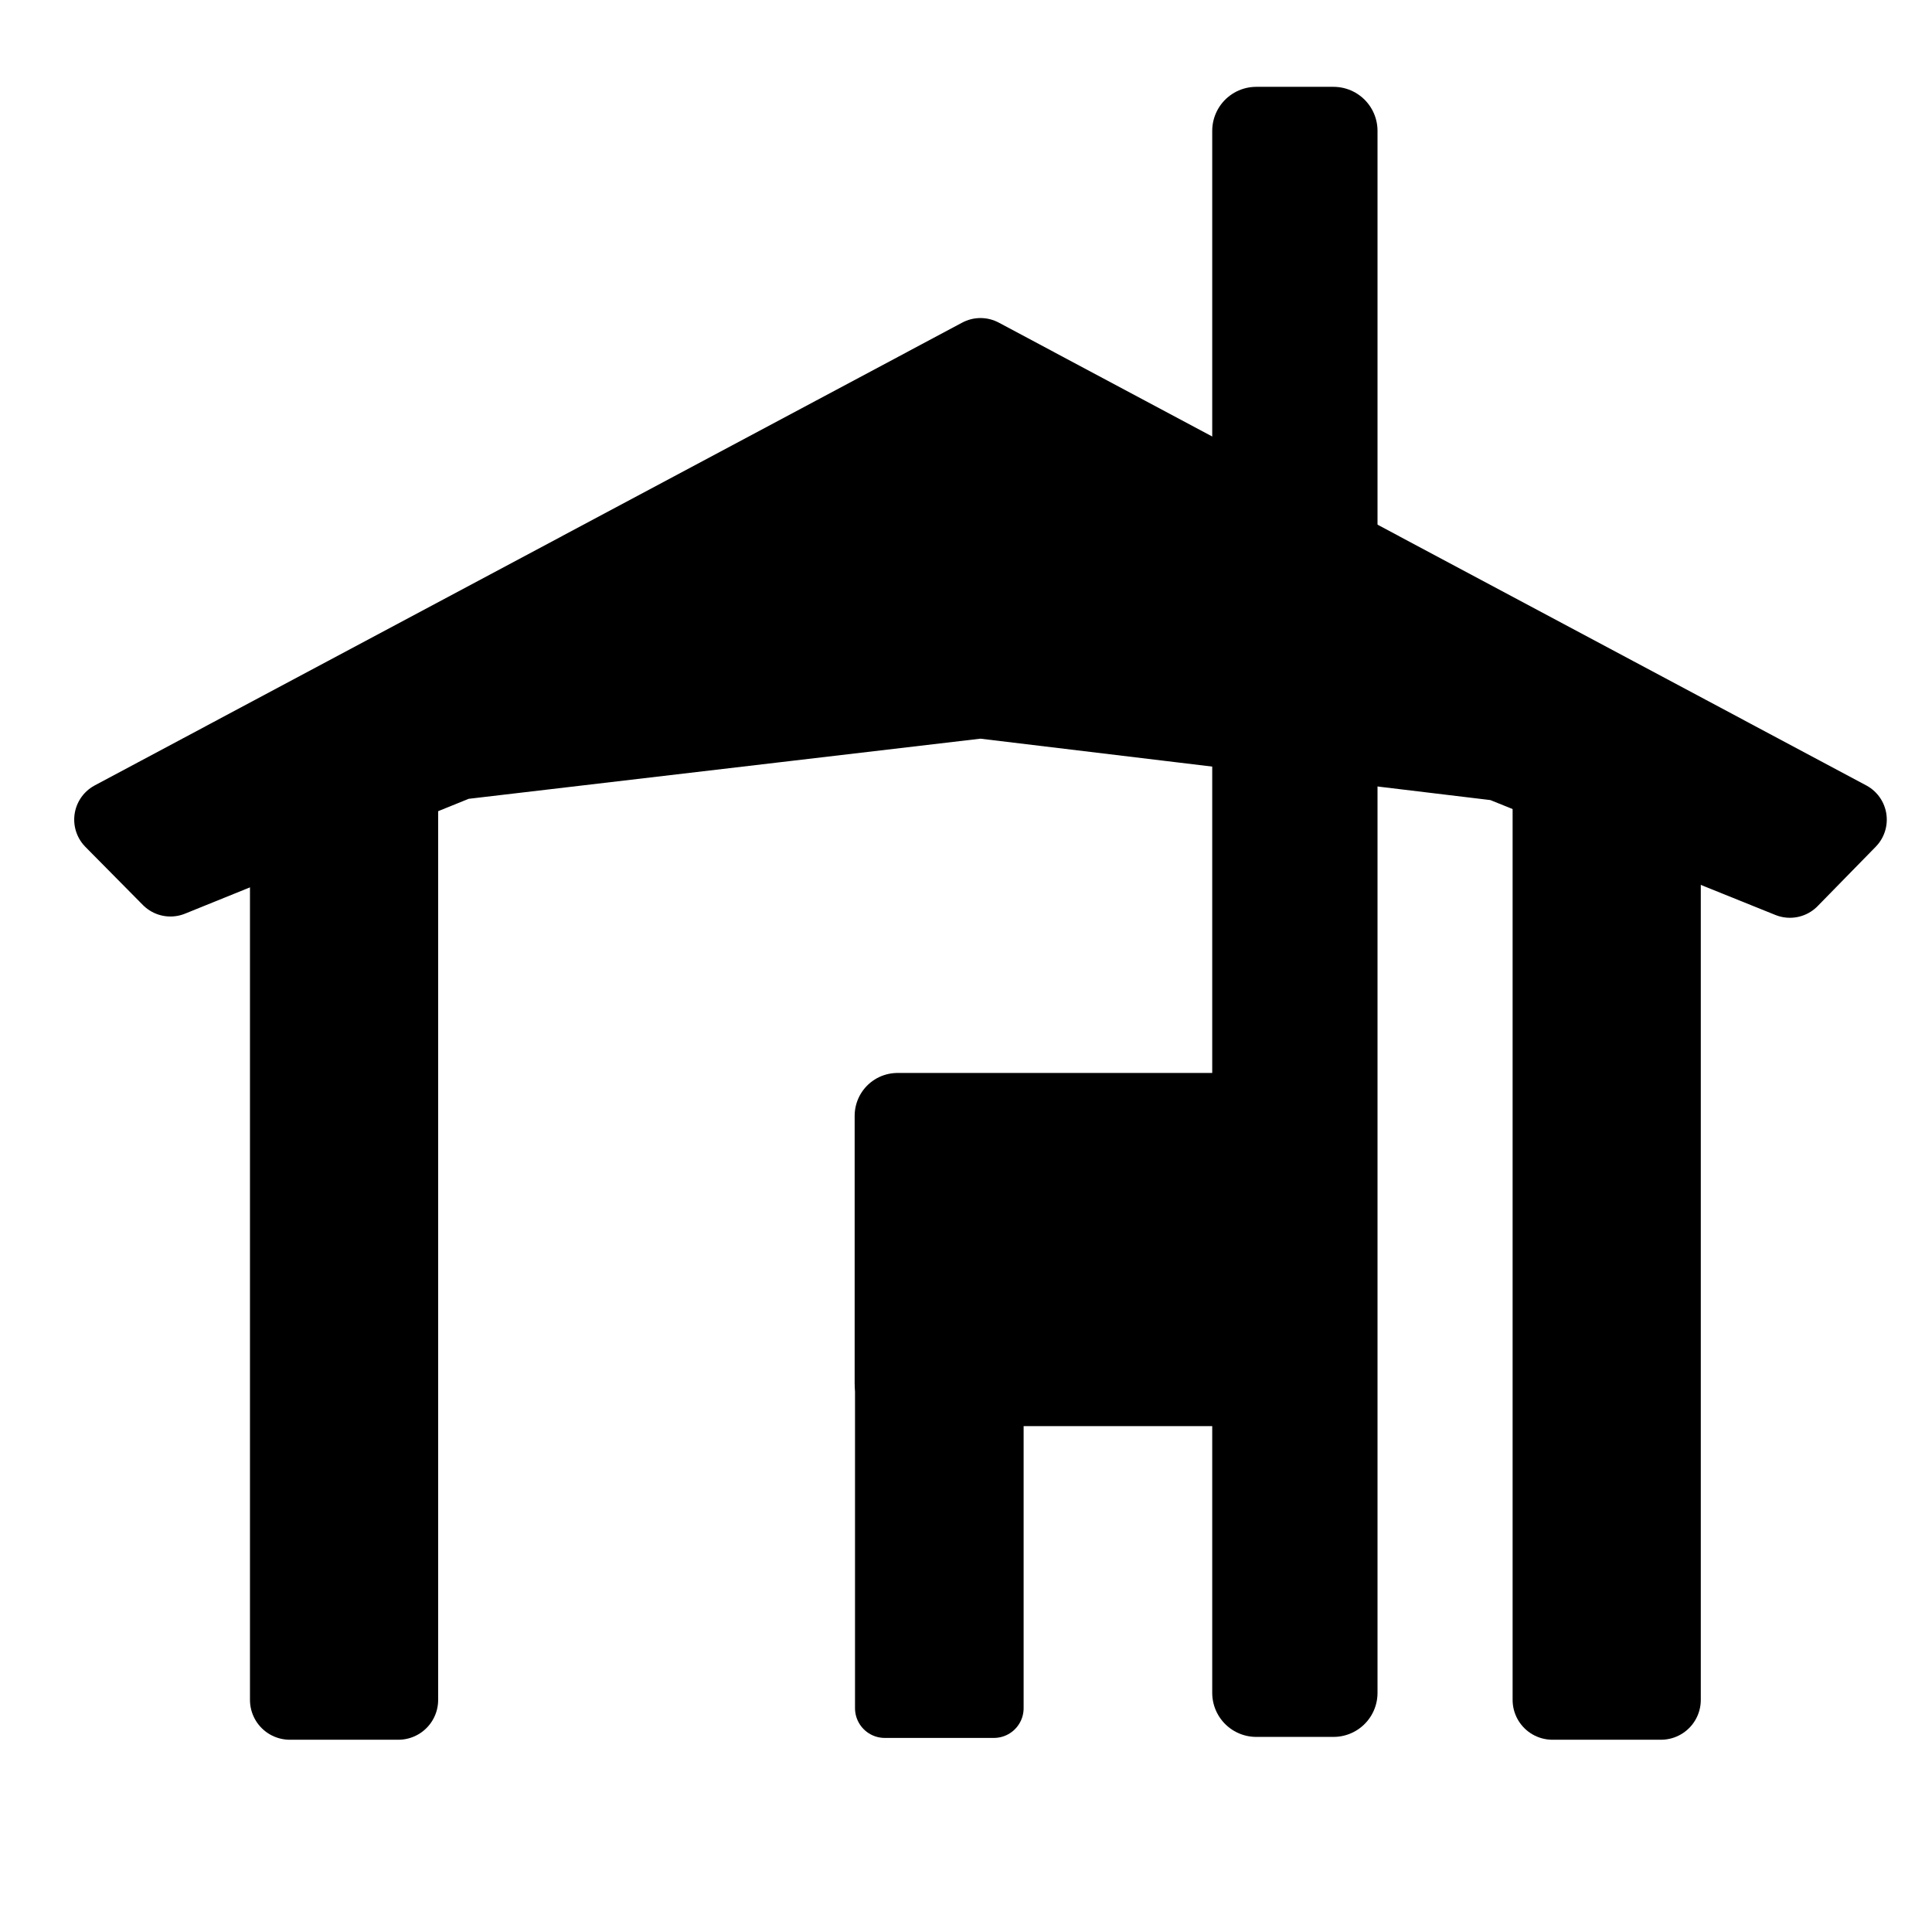 <?xml version="1.0" encoding="UTF-8"?>
<svg xmlns="http://www.w3.org/2000/svg" xmlns:xlink="http://www.w3.org/1999/xlink" width="12" height="12" viewBox="0 0 12 12" version="1.1">
<g id="surface1">
<path style="fill-rule:evenodd;fill:rgb(0%,0%,0%);fill-opacity:1;stroke-width:22.944;stroke-linecap:round;stroke-linejoin:round;stroke:rgb(0%,0%,0%);stroke-opacity:1;stroke-miterlimit:4;" d="M 33.418 242.422 L 290 105.54 L 546.582 242.422 L 529.401 259.98 L 443.685 225.43 L 290 206.927 L 135.749 225.052 L 50.41 259.603 Z M 33.418 242.422 " transform="matrix(0.021,0,0,0.021,0,0)"/>
<path style="fill-rule:nonzero;fill:rgb(0%,0%,0%);fill-opacity:1;stroke-width:23.563;stroke-linecap:round;stroke-linejoin:round;stroke:rgb(0%,0%,0%);stroke-opacity:1;stroke-miterlimit:4;" d="M 491.263 233.737 L 459.167 233.737 L 459.167 502.78 L 491.263 502.78 Z M 491.263 233.737 " transform="matrix(0.021,0,0,0.021,0,0)"/>
<path style="fill-rule:nonzero;fill:rgb(0%,0%,0%);fill-opacity:1;stroke-width:23.563;stroke-linecap:round;stroke-linejoin:round;stroke:rgb(0%,0%,0%);stroke-opacity:1;stroke-miterlimit:4;" d="M 117.812 233.737 L 85.716 233.737 L 85.716 502.78 L 117.812 502.78 Z M 117.812 233.737 " transform="matrix(0.021,0,0,0.021,0,0)"/>
<path style="fill-rule:nonzero;fill:rgb(0%,0%,0%);fill-opacity:1;stroke-width:26.043;stroke-linecap:round;stroke-linejoin:round;stroke:rgb(0%,0%,0%);stroke-opacity:1;stroke-miterlimit:4;" d="M 394.408 38.704 L 371.562 38.704 L 371.562 500.703 L 394.408 500.703 Z M 394.408 38.704 " transform="matrix(0.021,0,0,0.021,0,0)"/>
<path style="fill-rule:nonzero;fill:rgb(0%,0%,0%);fill-opacity:1;stroke-width:17.585;stroke-linecap:round;stroke-linejoin:round;stroke:rgb(0%,0%,0%);stroke-opacity:1;stroke-miterlimit:4;" d="M 293.965 356.647 L 261.68 356.647 L 261.68 505.234 L 293.965 505.234 Z M 293.965 356.647 " transform="matrix(0.021,0,0,0.021,0,0)"/>
<path style="fill-rule:nonzero;fill:rgb(0%,0%,0%);fill-opacity:1;stroke-width:25.35;stroke-linecap:round;stroke-linejoin:round;stroke:rgb(0%,0%,0%);stroke-opacity:1;stroke-miterlimit:4;" d="M 392.142 330.026 L 265.456 330.026 L 265.456 409.134 L 392.142 409.134 Z M 392.142 330.026 " transform="matrix(0.021,0,0,0.021,0,0)"/>
</g>
</svg>
